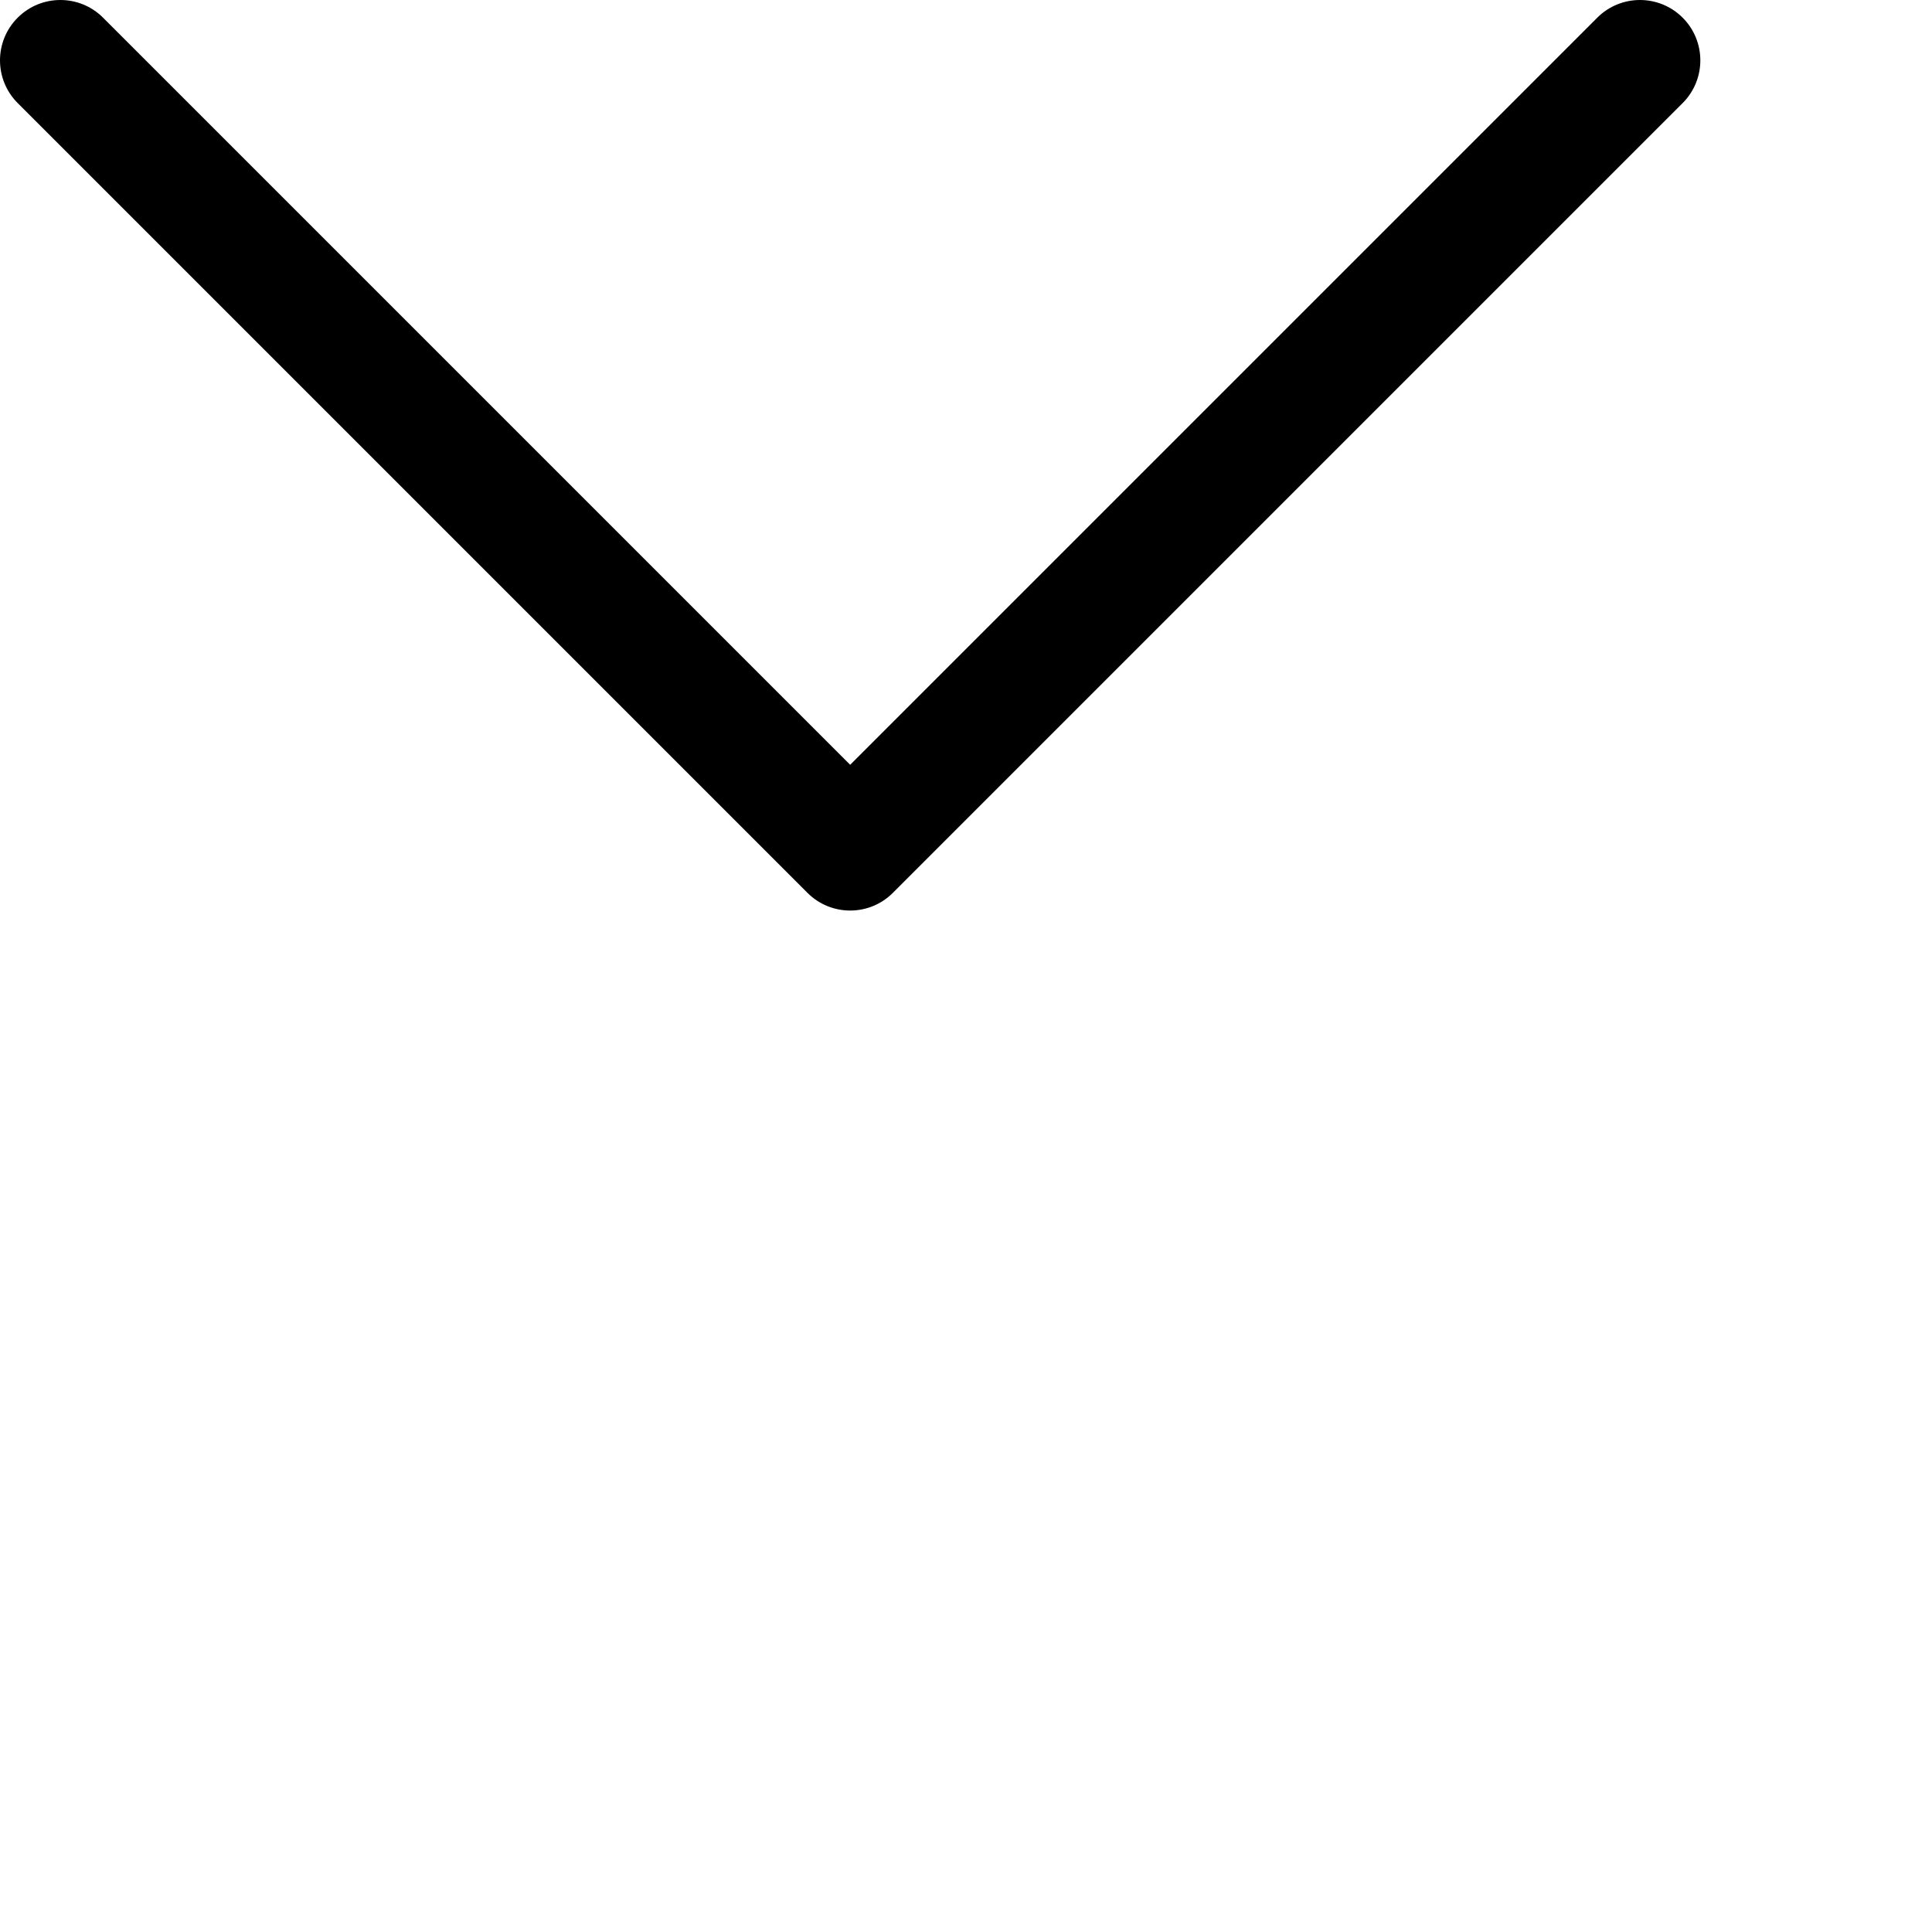 <svg width="1024px" height="1024px" viewBox="0 0 1024 1024" version="1.1" xmlns="http://www.w3.org/2000/svg" xmlns:xlink="http://www.w3.org/1999/xlink">

        <path d="M846.587,9.373 C859.084,-3.124 879.345,-3.124 891.842,9.373 C904.339,21.869 904.339,42.131 891.842,54.627 L891.842,54.627 L473.235,473.235 C467.111,479.358 459.124,482.481 451.099,482.603 L450.607,482.607 C442.418,482.607 434.228,479.483 427.98,473.235 L427.98,473.235 L9.373,54.627 C-3.124,42.131 -3.124,21.869 9.373,9.373 C21.869,-3.124 42.131,-3.124 54.627,9.373 L54.627,9.373 L450.607,405.352 Z" id="path-1"></path>

    </svg>
